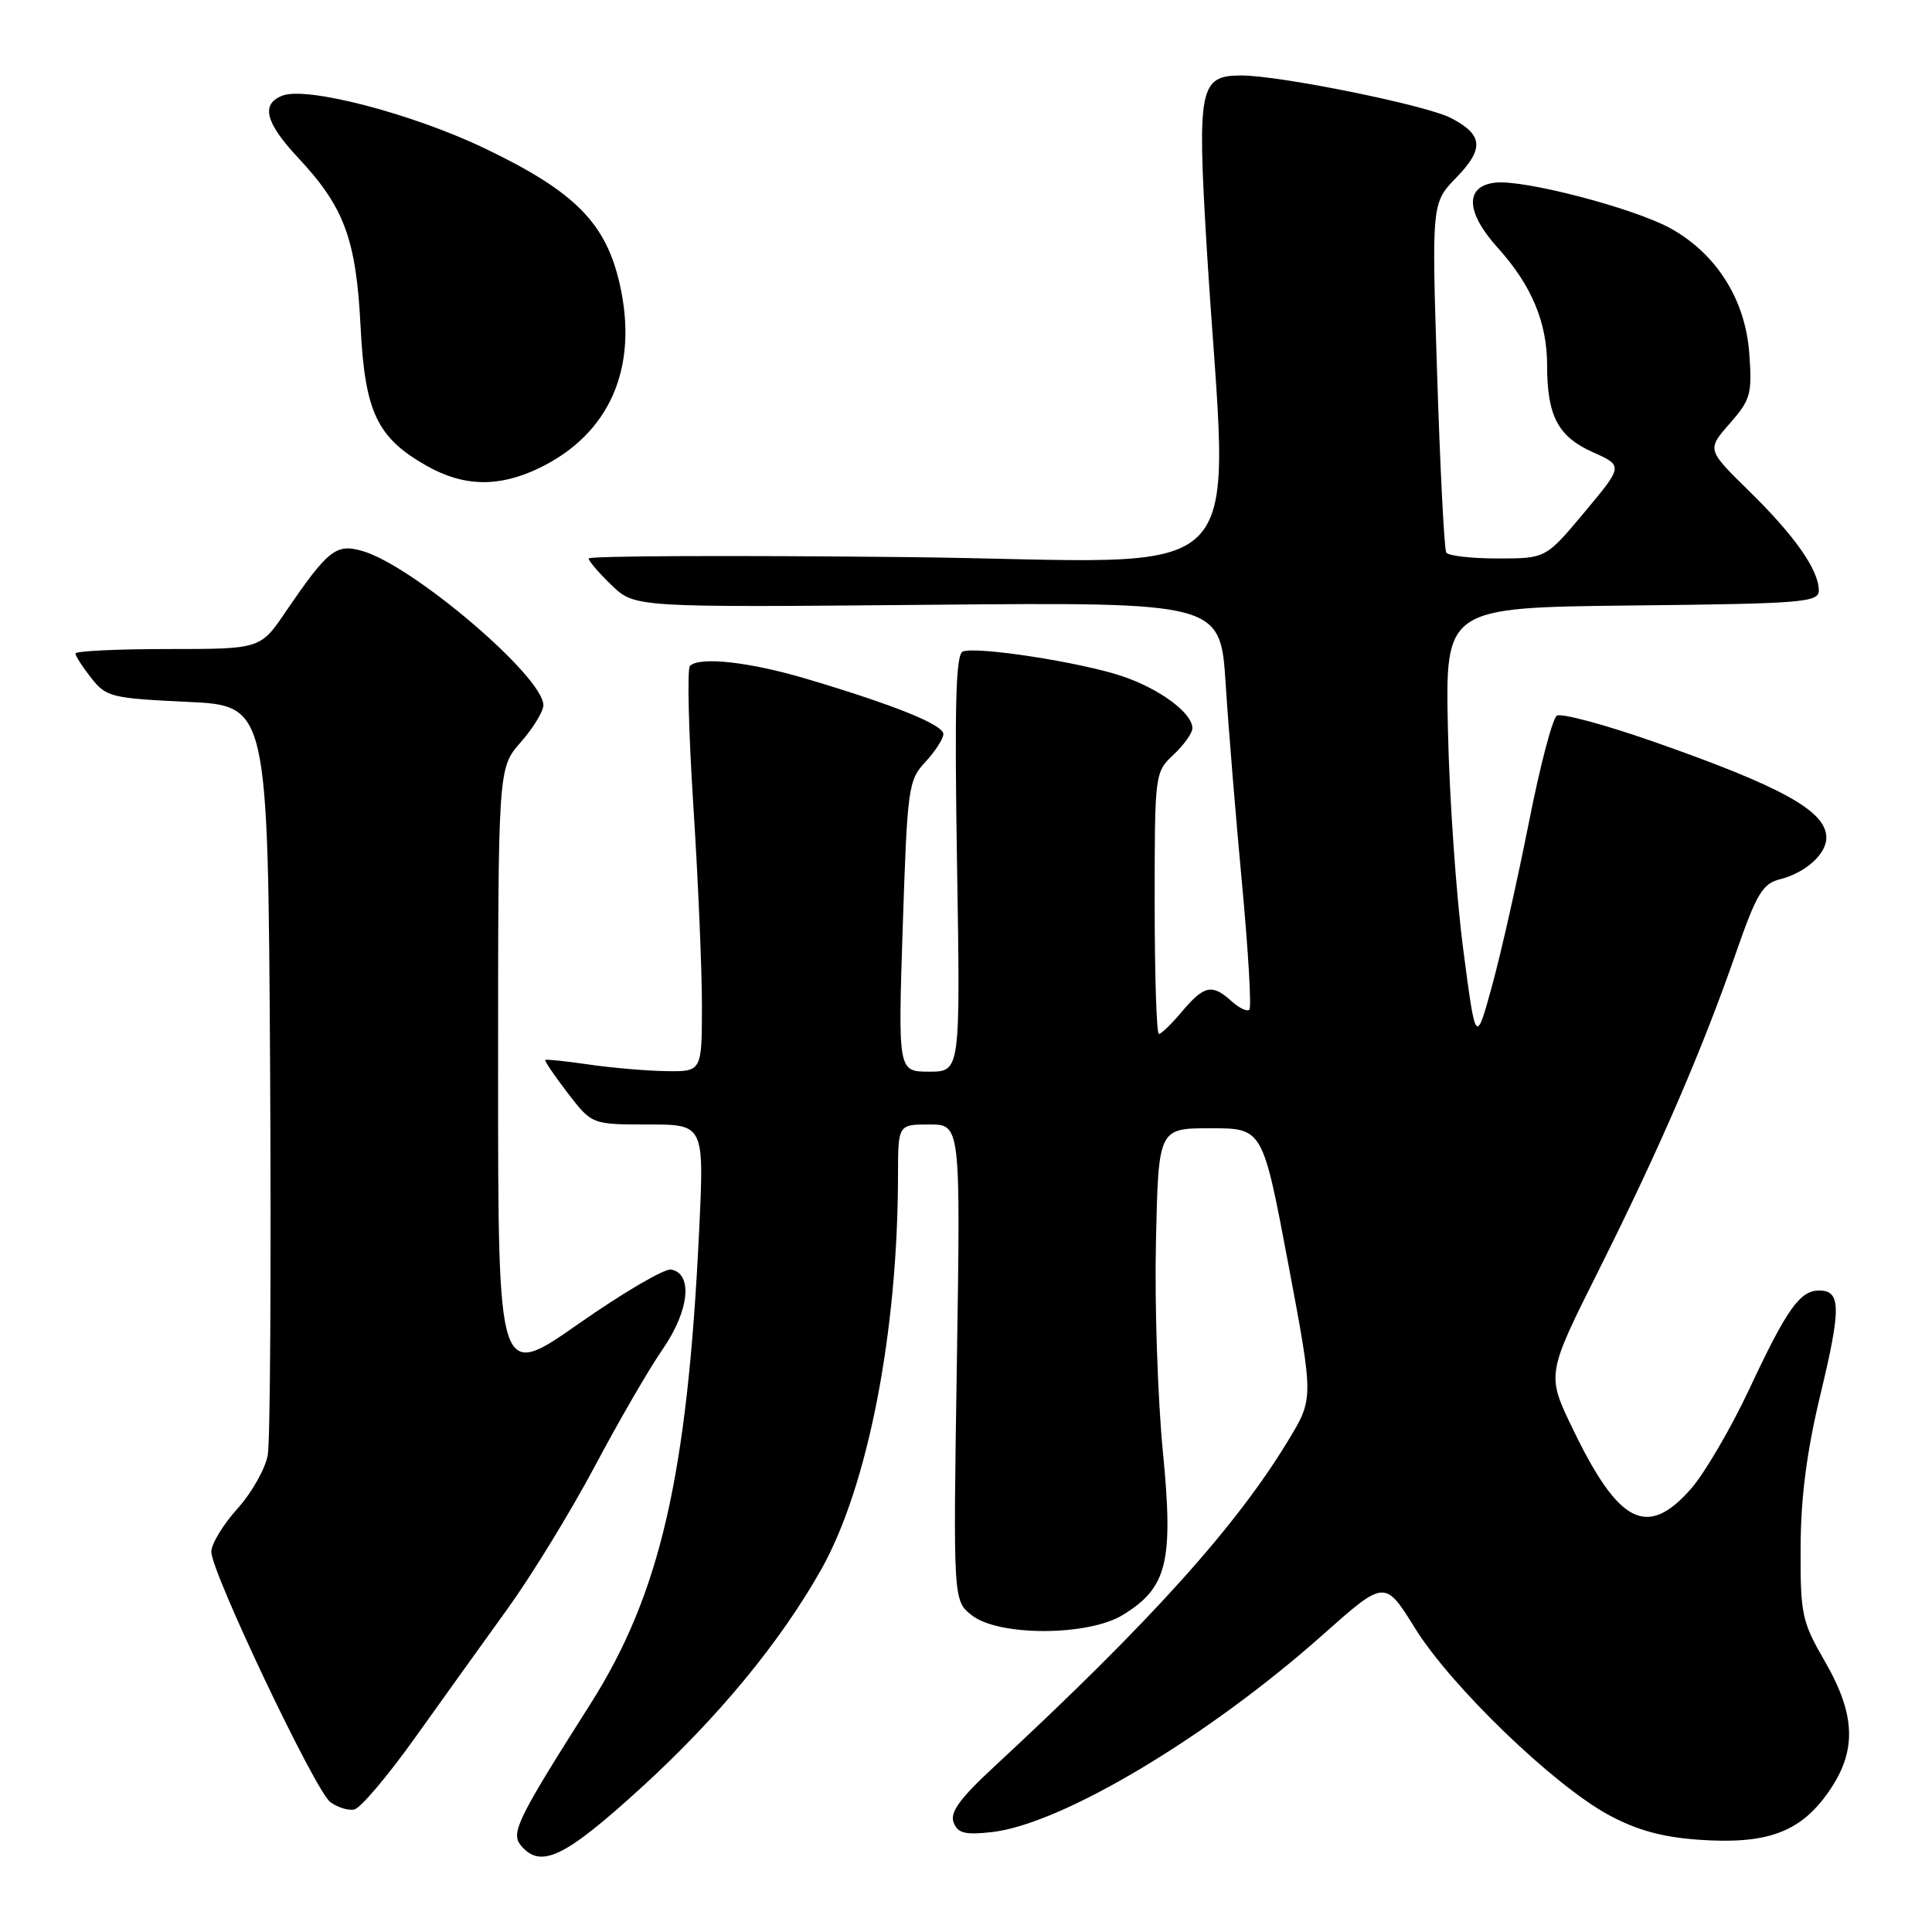 <?xml version="1.0" encoding="UTF-8" standalone="no"?>
<!DOCTYPE svg PUBLIC "-//W3C//DTD SVG 1.1//EN" "http://www.w3.org/Graphics/SVG/1.1/DTD/svg11.dtd" >
<svg xmlns="http://www.w3.org/2000/svg" xmlns:xlink="http://www.w3.org/1999/xlink" version="1.1" viewBox="0 0 256 256">
 <g >
 <path fill="currentColor"
d=" M 84.91 236.93 C 95.09 227.66 103.43 217.55 108.84 207.92 C 114.99 196.97 118.97 176.56 118.99 155.75 C 119.00 149.00 119.00 149.00 123.14 149.00 C 127.28 149.00 127.28 149.00 126.79 180.54 C 126.30 212.09 126.30 212.09 128.78 214.04 C 132.33 216.83 144.16 216.81 148.76 214.00 C 154.68 210.39 155.52 206.98 154.08 192.29 C 153.40 185.25 152.98 172.75 153.17 164.50 C 153.50 149.50 153.50 149.50 160.41 149.50 C 167.31 149.50 167.31 149.50 170.69 167.40 C 174.06 185.30 174.06 185.30 170.78 190.73 C 163.83 202.26 152.41 214.93 131.59 234.23 C 127.17 238.33 125.85 240.16 126.36 241.48 C 126.91 242.92 127.86 243.16 131.44 242.76 C 140.67 241.72 160.04 230.17 175.32 216.58 C 183.50 209.31 183.50 209.31 187.50 215.75 C 192.25 223.41 205.79 236.48 213.10 240.46 C 216.83 242.49 220.19 243.42 225.01 243.77 C 233.97 244.41 238.37 242.86 242.07 237.75 C 246.08 232.21 246.00 227.39 241.77 220.08 C 238.75 214.84 238.55 213.92 238.59 205.00 C 238.62 198.32 239.41 192.27 241.25 184.64 C 243.97 173.31 243.94 171.00 241.05 171.00 C 238.50 171.00 236.78 173.42 231.81 184.02 C 229.36 189.25 225.87 195.21 224.07 197.27 C 218.26 203.88 214.49 201.97 208.39 189.31 C 204.92 182.13 204.92 182.13 211.84 168.31 C 219.87 152.27 225.51 139.23 230.00 126.33 C 232.75 118.42 233.56 117.08 235.85 116.51 C 239.22 115.66 242.00 113.18 242.00 111.00 C 242.00 107.47 236.16 104.24 218.92 98.21 C 212.56 95.99 206.87 94.47 206.29 94.83 C 205.71 95.20 204.04 101.58 202.58 109.00 C 201.11 116.42 198.94 126.10 197.74 130.50 C 195.55 138.49 195.55 138.49 193.88 125.75 C 192.96 118.74 192.05 105.69 191.86 96.75 C 191.50 80.50 191.50 80.50 216.25 80.23 C 238.96 79.99 241.00 79.82 241.00 78.23 C 240.99 75.52 237.81 70.98 231.74 65.04 C 226.17 59.58 226.17 59.58 229.19 56.13 C 231.97 52.96 232.18 52.21 231.79 46.84 C 231.28 39.71 227.44 33.62 221.34 30.25 C 216.51 27.58 201.87 23.76 198.13 24.20 C 194.08 24.66 194.20 28.11 198.43 32.80 C 202.92 37.76 205.00 42.70 205.00 48.40 C 205.00 55.11 206.44 57.85 211.04 59.91 C 215.09 61.72 215.09 61.72 209.96 67.86 C 204.83 74.00 204.83 74.00 198.47 74.00 C 194.98 74.00 191.90 73.65 191.64 73.22 C 191.37 72.79 190.83 62.19 190.43 49.67 C 189.70 26.90 189.70 26.90 192.98 23.52 C 196.69 19.69 196.52 17.84 192.24 15.63 C 188.96 13.93 169.58 10.00 164.48 10.00 C 158.96 10.00 158.63 11.59 159.87 32.38 C 162.69 79.46 167.62 74.32 120.13 73.82 C 96.96 73.57 78.00 73.66 78.00 74.00 C 78.00 74.34 79.38 75.95 81.06 77.56 C 84.12 80.49 84.12 80.49 122.92 80.14 C 161.71 79.79 161.71 79.79 162.41 90.65 C 162.79 96.62 163.78 108.64 164.60 117.38 C 165.41 126.11 165.84 133.49 165.55 133.79 C 165.25 134.08 164.19 133.57 163.18 132.66 C 160.62 130.34 159.55 130.56 156.65 134.00 C 155.27 135.65 153.88 137.00 153.56 137.00 C 153.25 137.00 153.00 129.20 153.00 119.67 C 153.00 102.49 153.02 102.33 155.50 100.00 C 156.88 98.71 158.00 97.13 158.00 96.50 C 158.00 94.47 153.64 91.25 148.64 89.58 C 143.14 87.74 129.42 85.62 127.58 86.33 C 126.65 86.69 126.47 93.29 126.81 114.40 C 127.26 142.00 127.26 142.00 123.13 142.00 C 118.99 142.00 118.99 142.00 119.62 122.75 C 120.23 104.31 120.35 103.39 122.63 100.95 C 123.93 99.54 125.00 97.89 125.00 97.27 C 125.00 96.04 118.61 93.45 107.00 89.99 C 99.38 87.71 92.70 86.96 91.42 88.24 C 91.04 88.63 91.24 96.95 91.87 106.72 C 92.50 116.50 93.01 128.44 93.01 133.25 C 93.00 142.00 93.00 142.00 88.25 141.93 C 85.64 141.89 81.03 141.49 78.00 141.05 C 74.97 140.61 72.39 140.34 72.26 140.45 C 72.12 140.56 73.46 142.53 75.22 144.83 C 78.43 149.00 78.43 149.00 85.87 149.00 C 93.31 149.00 93.31 149.00 92.64 163.09 C 91.09 195.54 87.48 211.22 78.21 225.82 C 68.56 241.02 67.65 242.87 69.02 244.53 C 71.63 247.67 74.80 246.15 84.91 236.93 Z  M 54.95 230.32 C 58.55 225.28 64.10 217.54 67.29 213.12 C 70.47 208.71 75.65 200.24 78.81 194.30 C 81.96 188.36 86.02 181.35 87.84 178.73 C 91.33 173.66 91.84 168.77 88.93 168.22 C 88.06 168.06 82.55 171.29 76.68 175.40 C 66.00 182.87 66.00 182.87 66.00 142.32 C 66.00 101.76 66.00 101.76 69.00 98.35 C 70.65 96.47 72.00 94.26 72.00 93.44 C 72.00 89.66 54.72 74.93 48.02 73.01 C 44.52 72.00 43.47 72.84 37.85 81.07 C 34.50 86.00 34.50 86.00 22.25 86.00 C 15.51 86.00 10.00 86.27 10.00 86.59 C 10.00 86.92 10.94 88.38 12.09 89.84 C 14.06 92.35 14.76 92.53 24.84 93.00 C 35.50 93.50 35.50 93.50 35.79 141.50 C 35.94 167.90 35.81 190.99 35.48 192.81 C 35.15 194.63 33.34 197.83 31.44 199.93 C 29.55 202.03 28.00 204.59 28.00 205.62 C 28.01 208.35 41.76 237.27 43.76 238.78 C 44.70 239.48 46.12 239.93 46.93 239.77 C 47.75 239.62 51.35 235.36 54.95 230.32 Z  M 71.49 62.00 C 80.77 57.51 84.61 48.77 82.14 37.74 C 80.31 29.55 76.20 25.40 64.25 19.67 C 54.69 15.08 40.67 11.42 37.43 12.67 C 34.53 13.78 35.15 16.25 39.49 20.89 C 45.63 27.45 47.19 31.68 47.78 43.30 C 48.35 54.60 49.96 58.00 56.53 61.72 C 61.45 64.51 66.14 64.60 71.49 62.00 Z "/>
</g>
</svg>